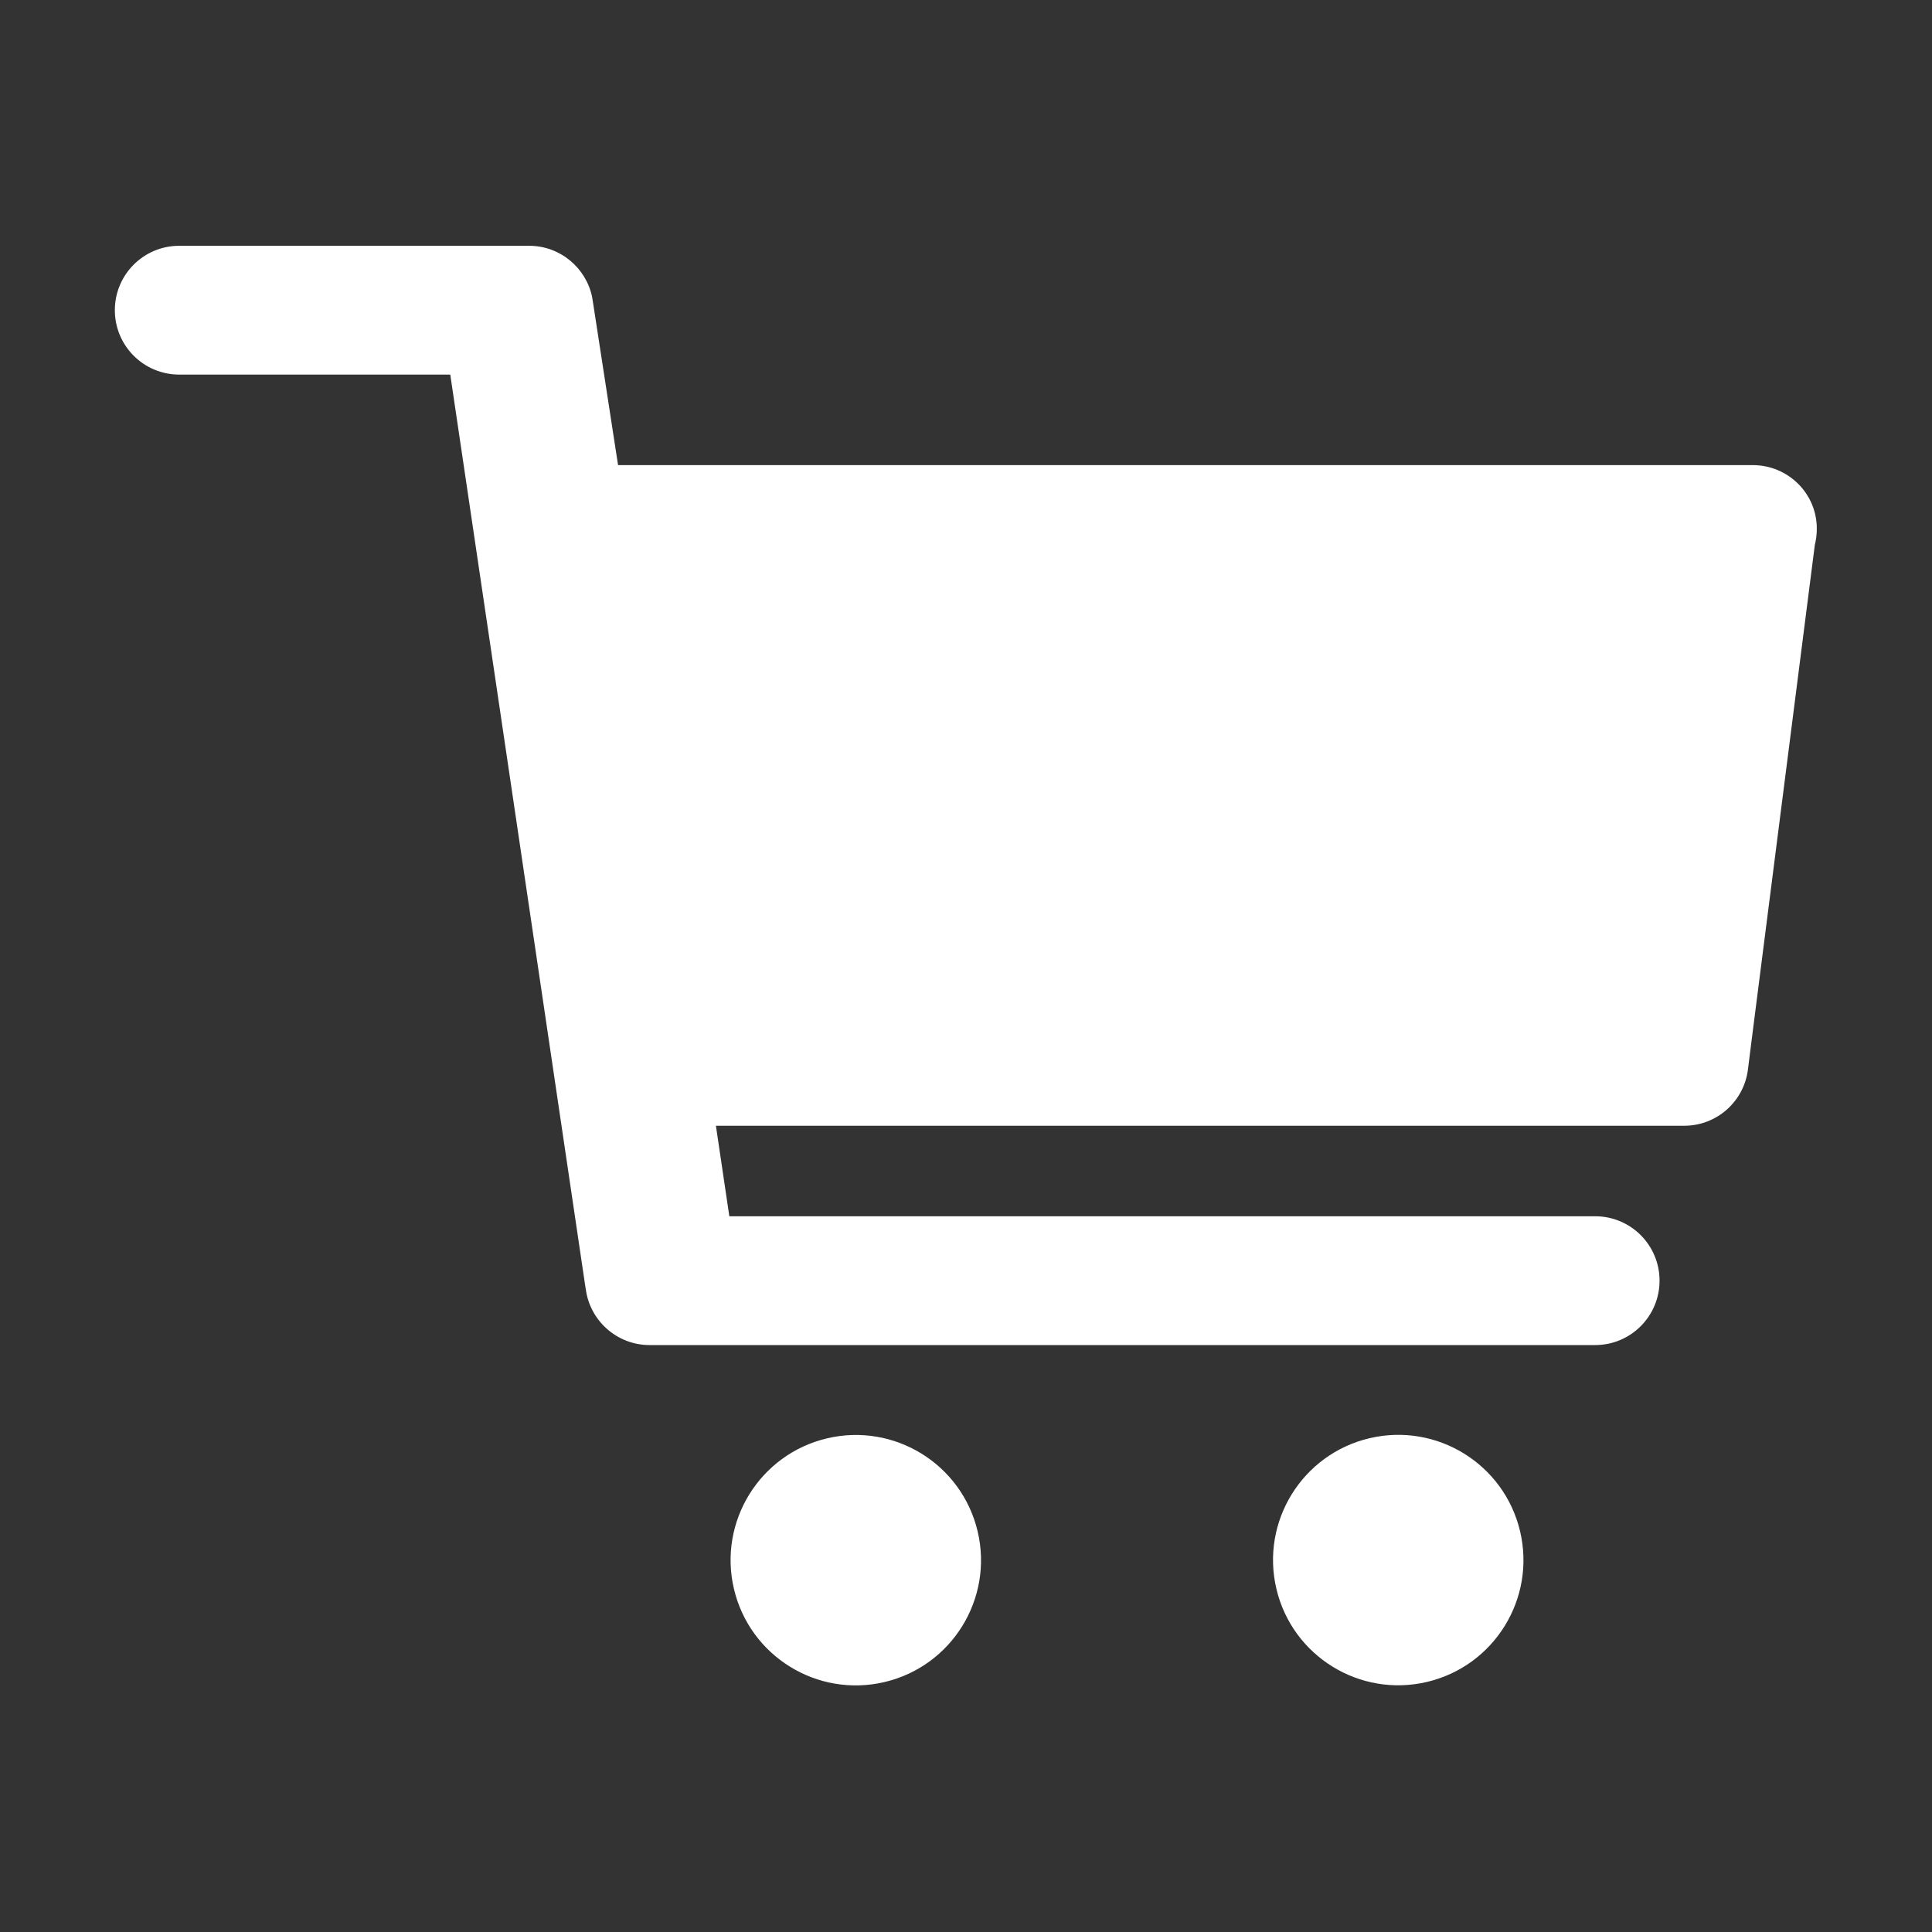 <?xml version="1.0" encoding="utf-8"?>
<!-- Generator: Adobe Illustrator 26.1.0, SVG Export Plug-In . SVG Version: 6.00 Build 0)  -->
<svg version="1.1" id="Capa_1" xmlns="http://www.w3.org/2000/svg" xmlns:xlink="http://www.w3.org/1999/xlink" x="0px" y="0px"
	 viewBox="0 0 1080 1080" style="enable-background:new 0 0 1080 1080;" xml:space="preserve">
<rect x="0" y="0" width="1080" height="1080" fill="#333333" stroke="none"/>
<style type="text/css">
	.st0{fill:#FFFFFF;}
</style>
<path class="st0" d="M979.8,260h-77H345.5l-7.8-50.6h0l-6.1-39.6l-0.6-3.8c-3.4-16.3-17.9-28.6-35.2-28.6H235h-84.5h-50.3
	c-19.9,0-36,16.1-36,36c0,19.9,16.1,36,36,36h132h19.5l7.5,50.6h0l68.2,460.5c0-0.1,0-0.2,0-0.3c2.1,17.8,17.3,31.7,35.7,31.7h6.9
	h38.7h1.9H447h329.4h38.3h38.7h38.3c19.9,0,36-16.1,36-36c0-19.9-16.1-36-36-36h-34.3h-4.1h-12h-26.7h-11.6h-26.7h-12h-38.3H554.8
	h-38.3h-5.9h-38.3H446h-37.2h-1.1l-7.5-50.6h60.2h26.5h239.1h32.8H790h13.1h26.1h6.7h1.7h26.8h2.7h39.2h8.4h26.8
	c18.3,0,33.4-13.7,35.6-31.4l0,0l2.6-20.6h0l34.8-272.7c0.7-2.8,1.1-5.7,1.1-8.8C1015.8,276.1,999.7,260,979.8,260z"/>
<ellipse transform="matrix(0.973 -0.23 0.23 0.973 -179.544 202.916)" class="st0" cx="781.6" cy="872.5" rx="70" ry="70"/>
<ellipse transform="matrix(0.973 -0.23 0.23 0.973 -187.659 133.223)" class="st0" cx="478.3" cy="872.5" rx="70" ry="70"/>
</svg>
